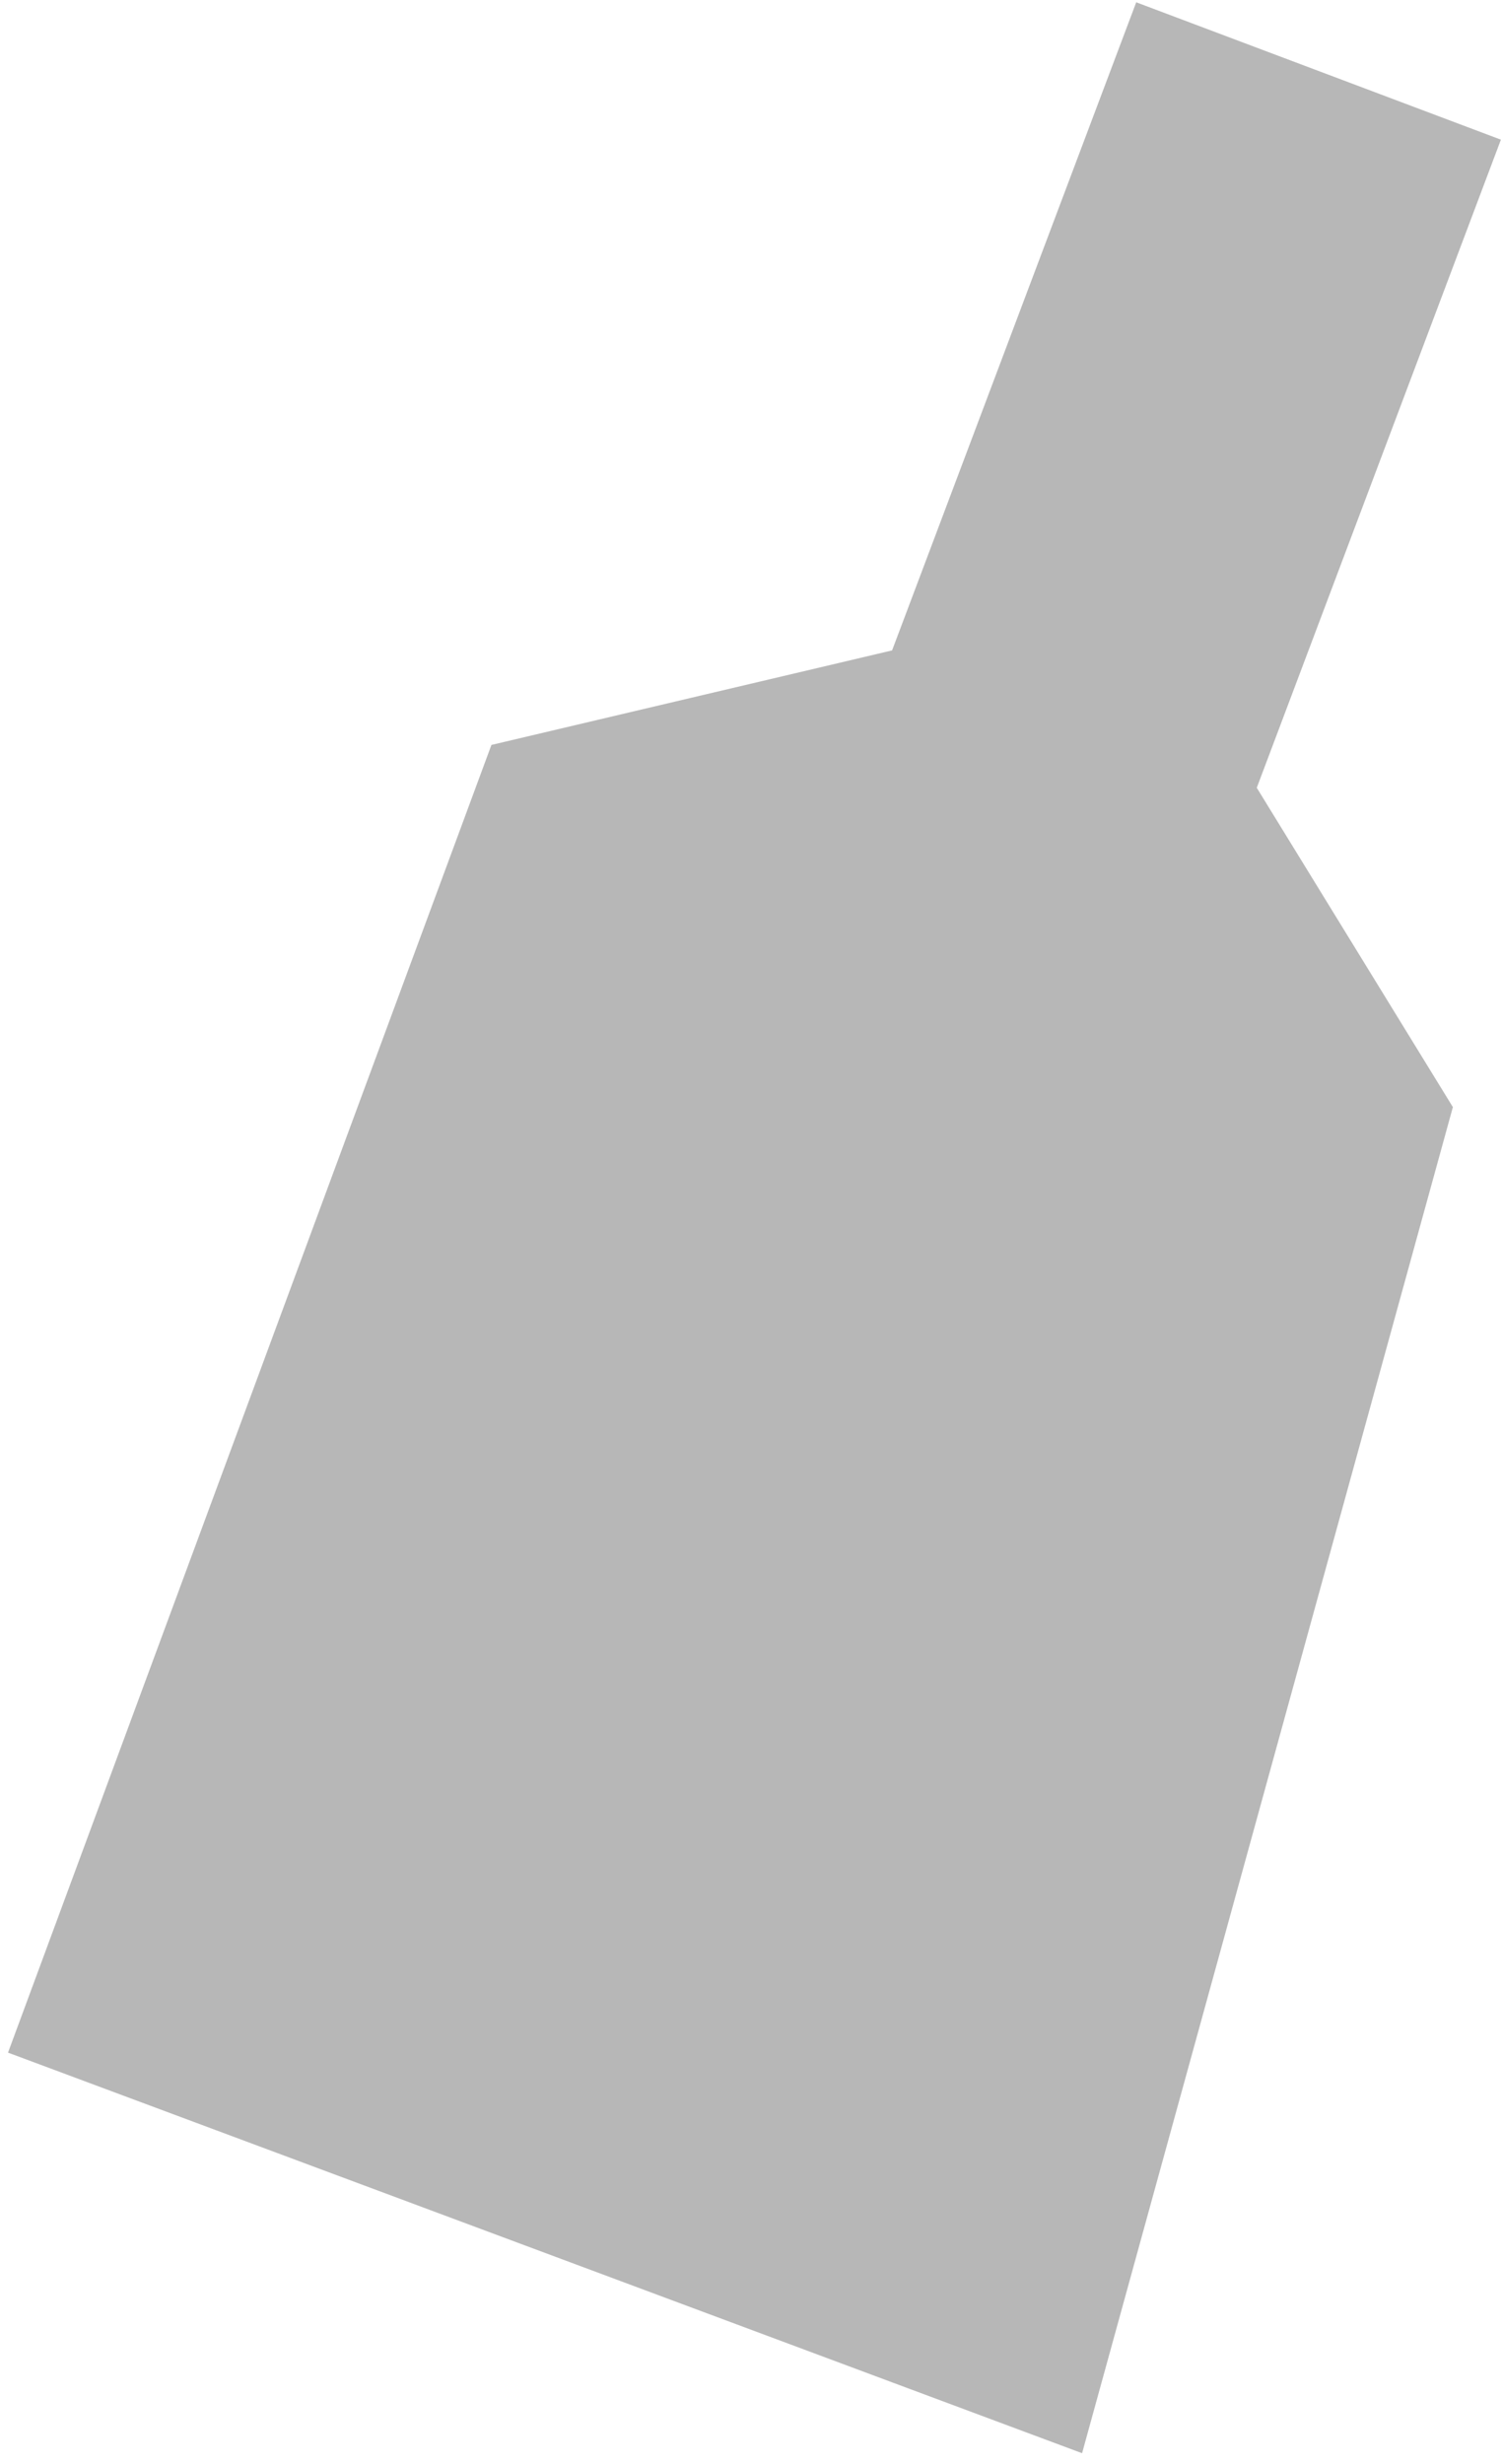 <svg width="89" height="146" viewBox="0 0 89 146" fill="none" xmlns="http://www.w3.org/2000/svg">
<path d="M29.119 44.138L0.475 121.621L21.17 129.339L43.605 137.706L64.118 145.356L86.089 65.598L74.469 46.677L88.935 8.276L67.326 0.136L52.86 38.537L29.119 44.138Z" fill="#B7B7B7"/>
</svg>
